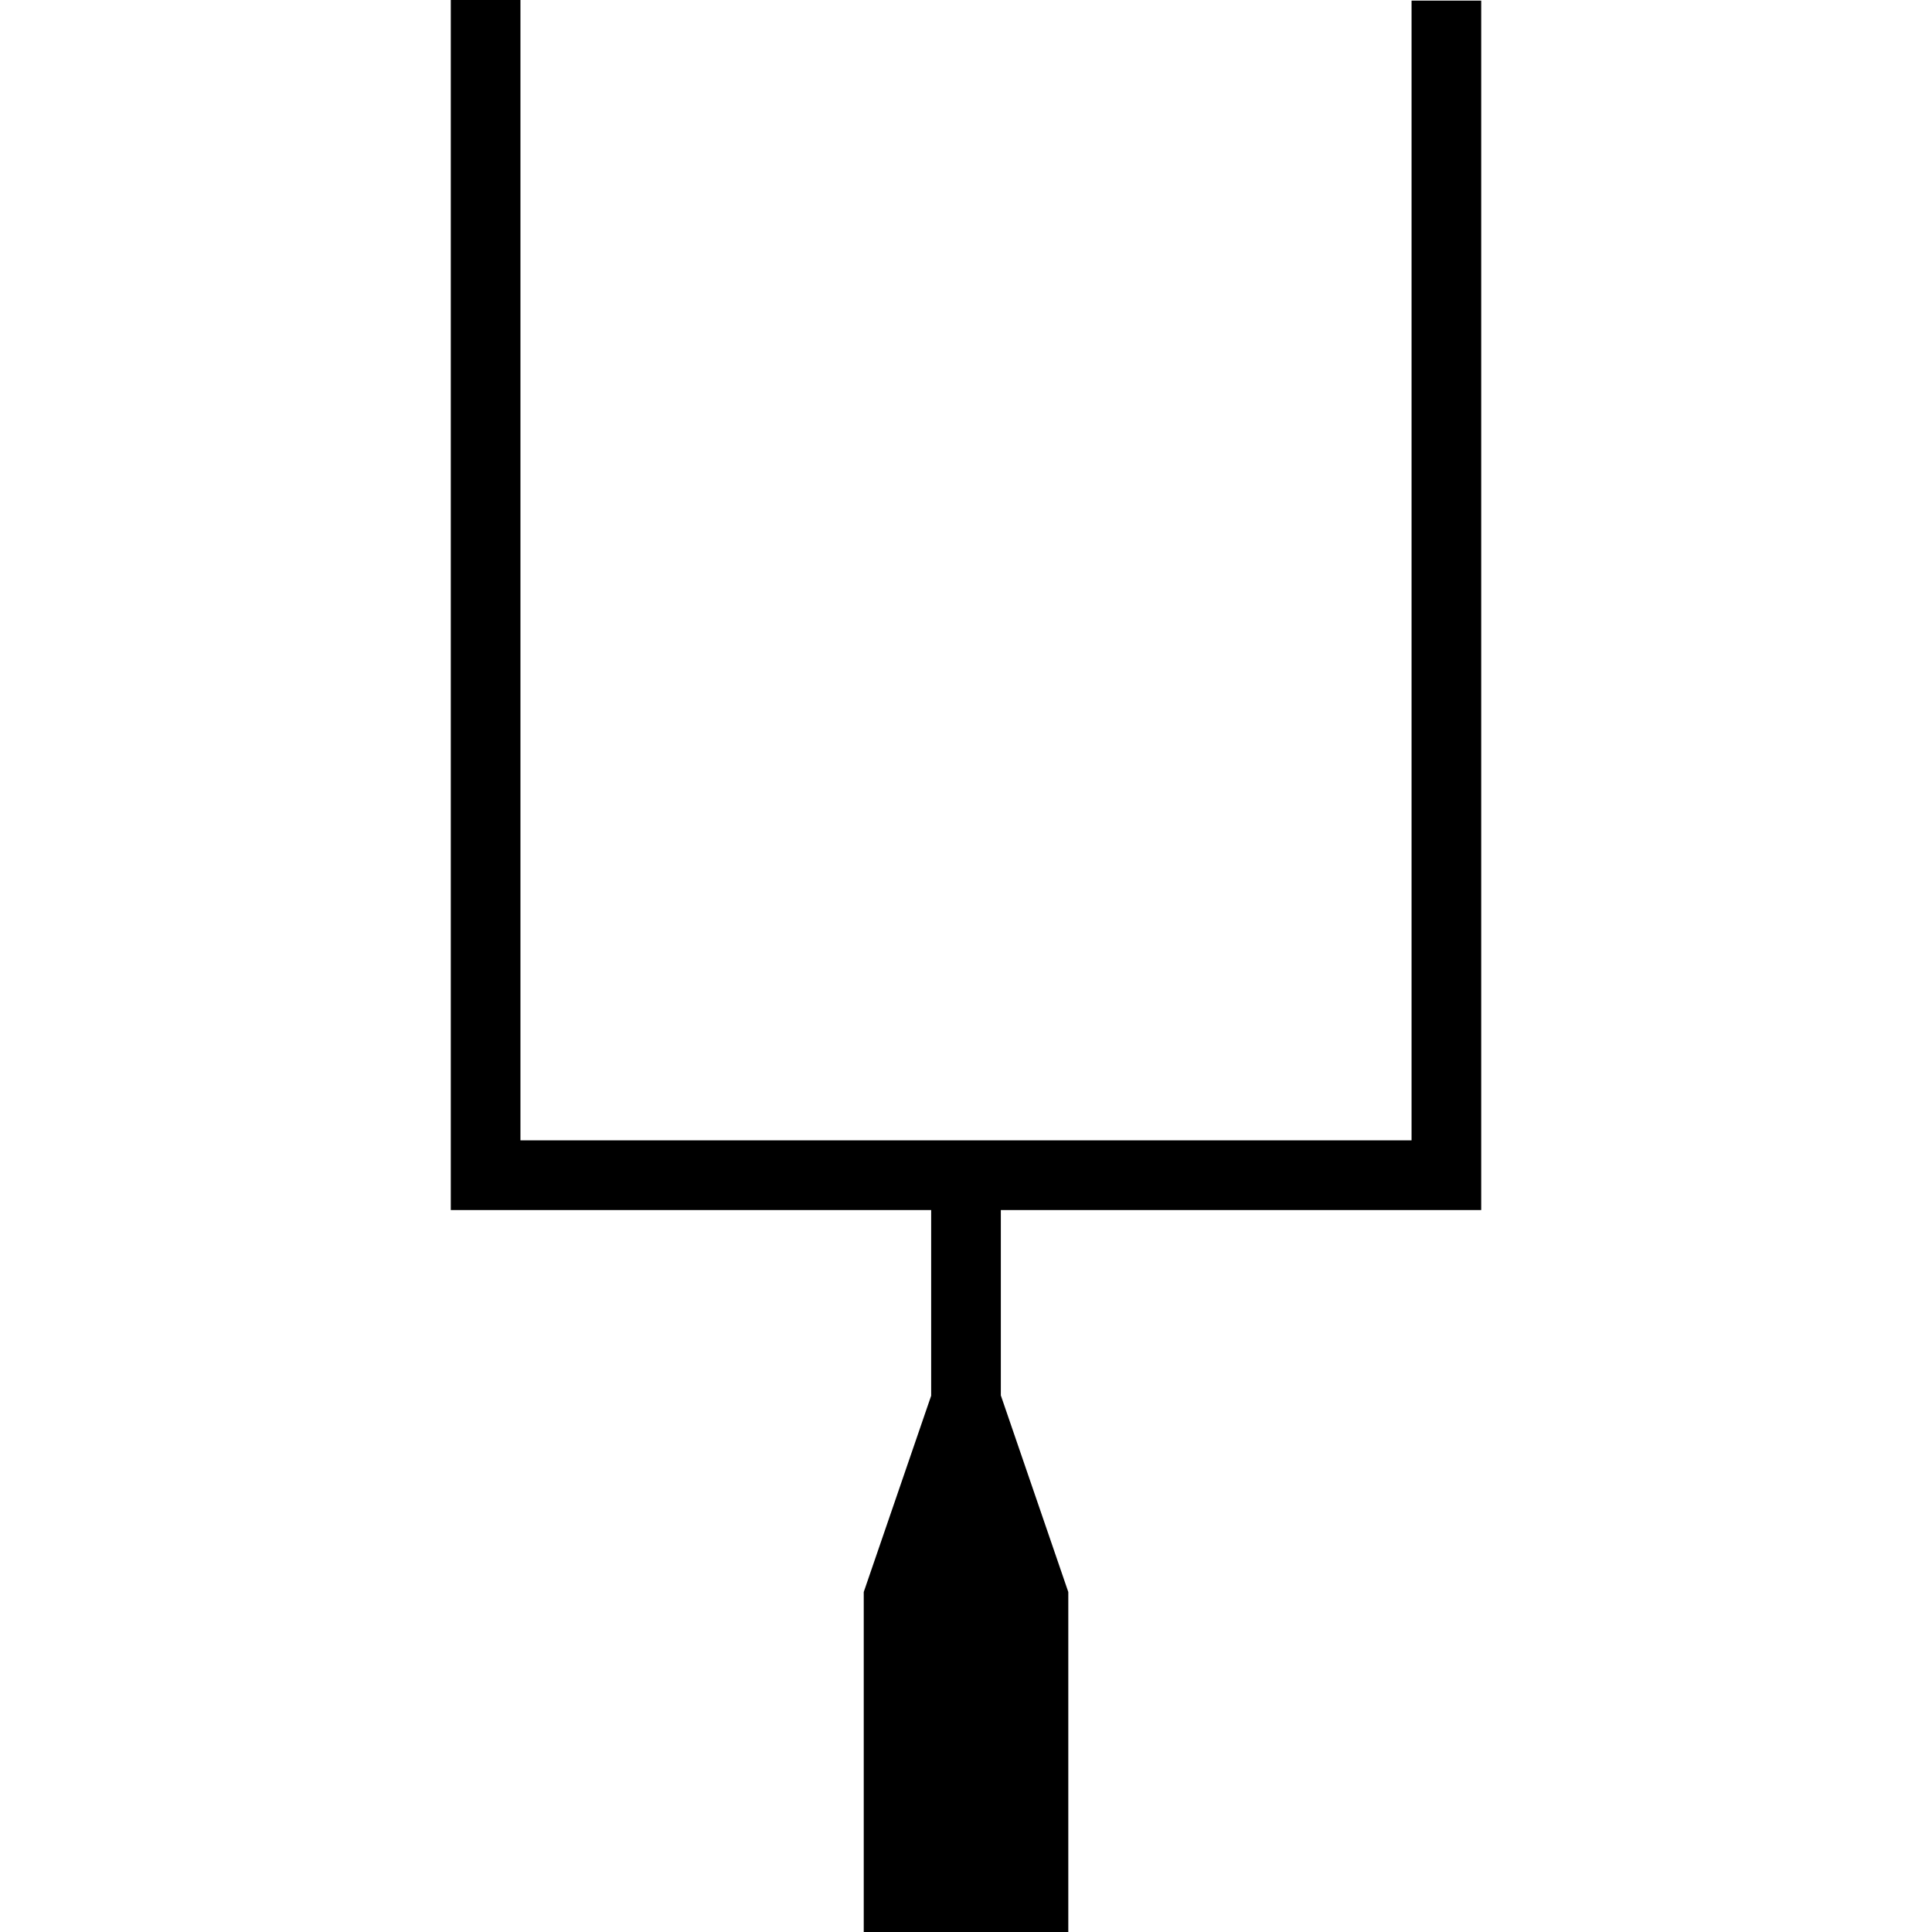 <svg xmlns="http://www.w3.org/2000/svg" xmlns:xlink="http://www.w3.org/1999/xlink" version="1.1" id="Your_Icon" x="0px" y="0px" width="100px" height="100px" viewBox="0 0 100 100" enable-background="new 0 0 100 100" xml:space="preserve">
<polygon points="76.667,62.631 76.667,0.032 73.062,0.032 73.062,59.025 26.938,59.025 26.938,0 23.333,0 23.333,62.631   48.197,62.631 48.197,72.242 44.707,82.402 44.707,100 55.295,100 55.295,82.402 51.803,72.225 51.803,62.631 "/>
</svg>
